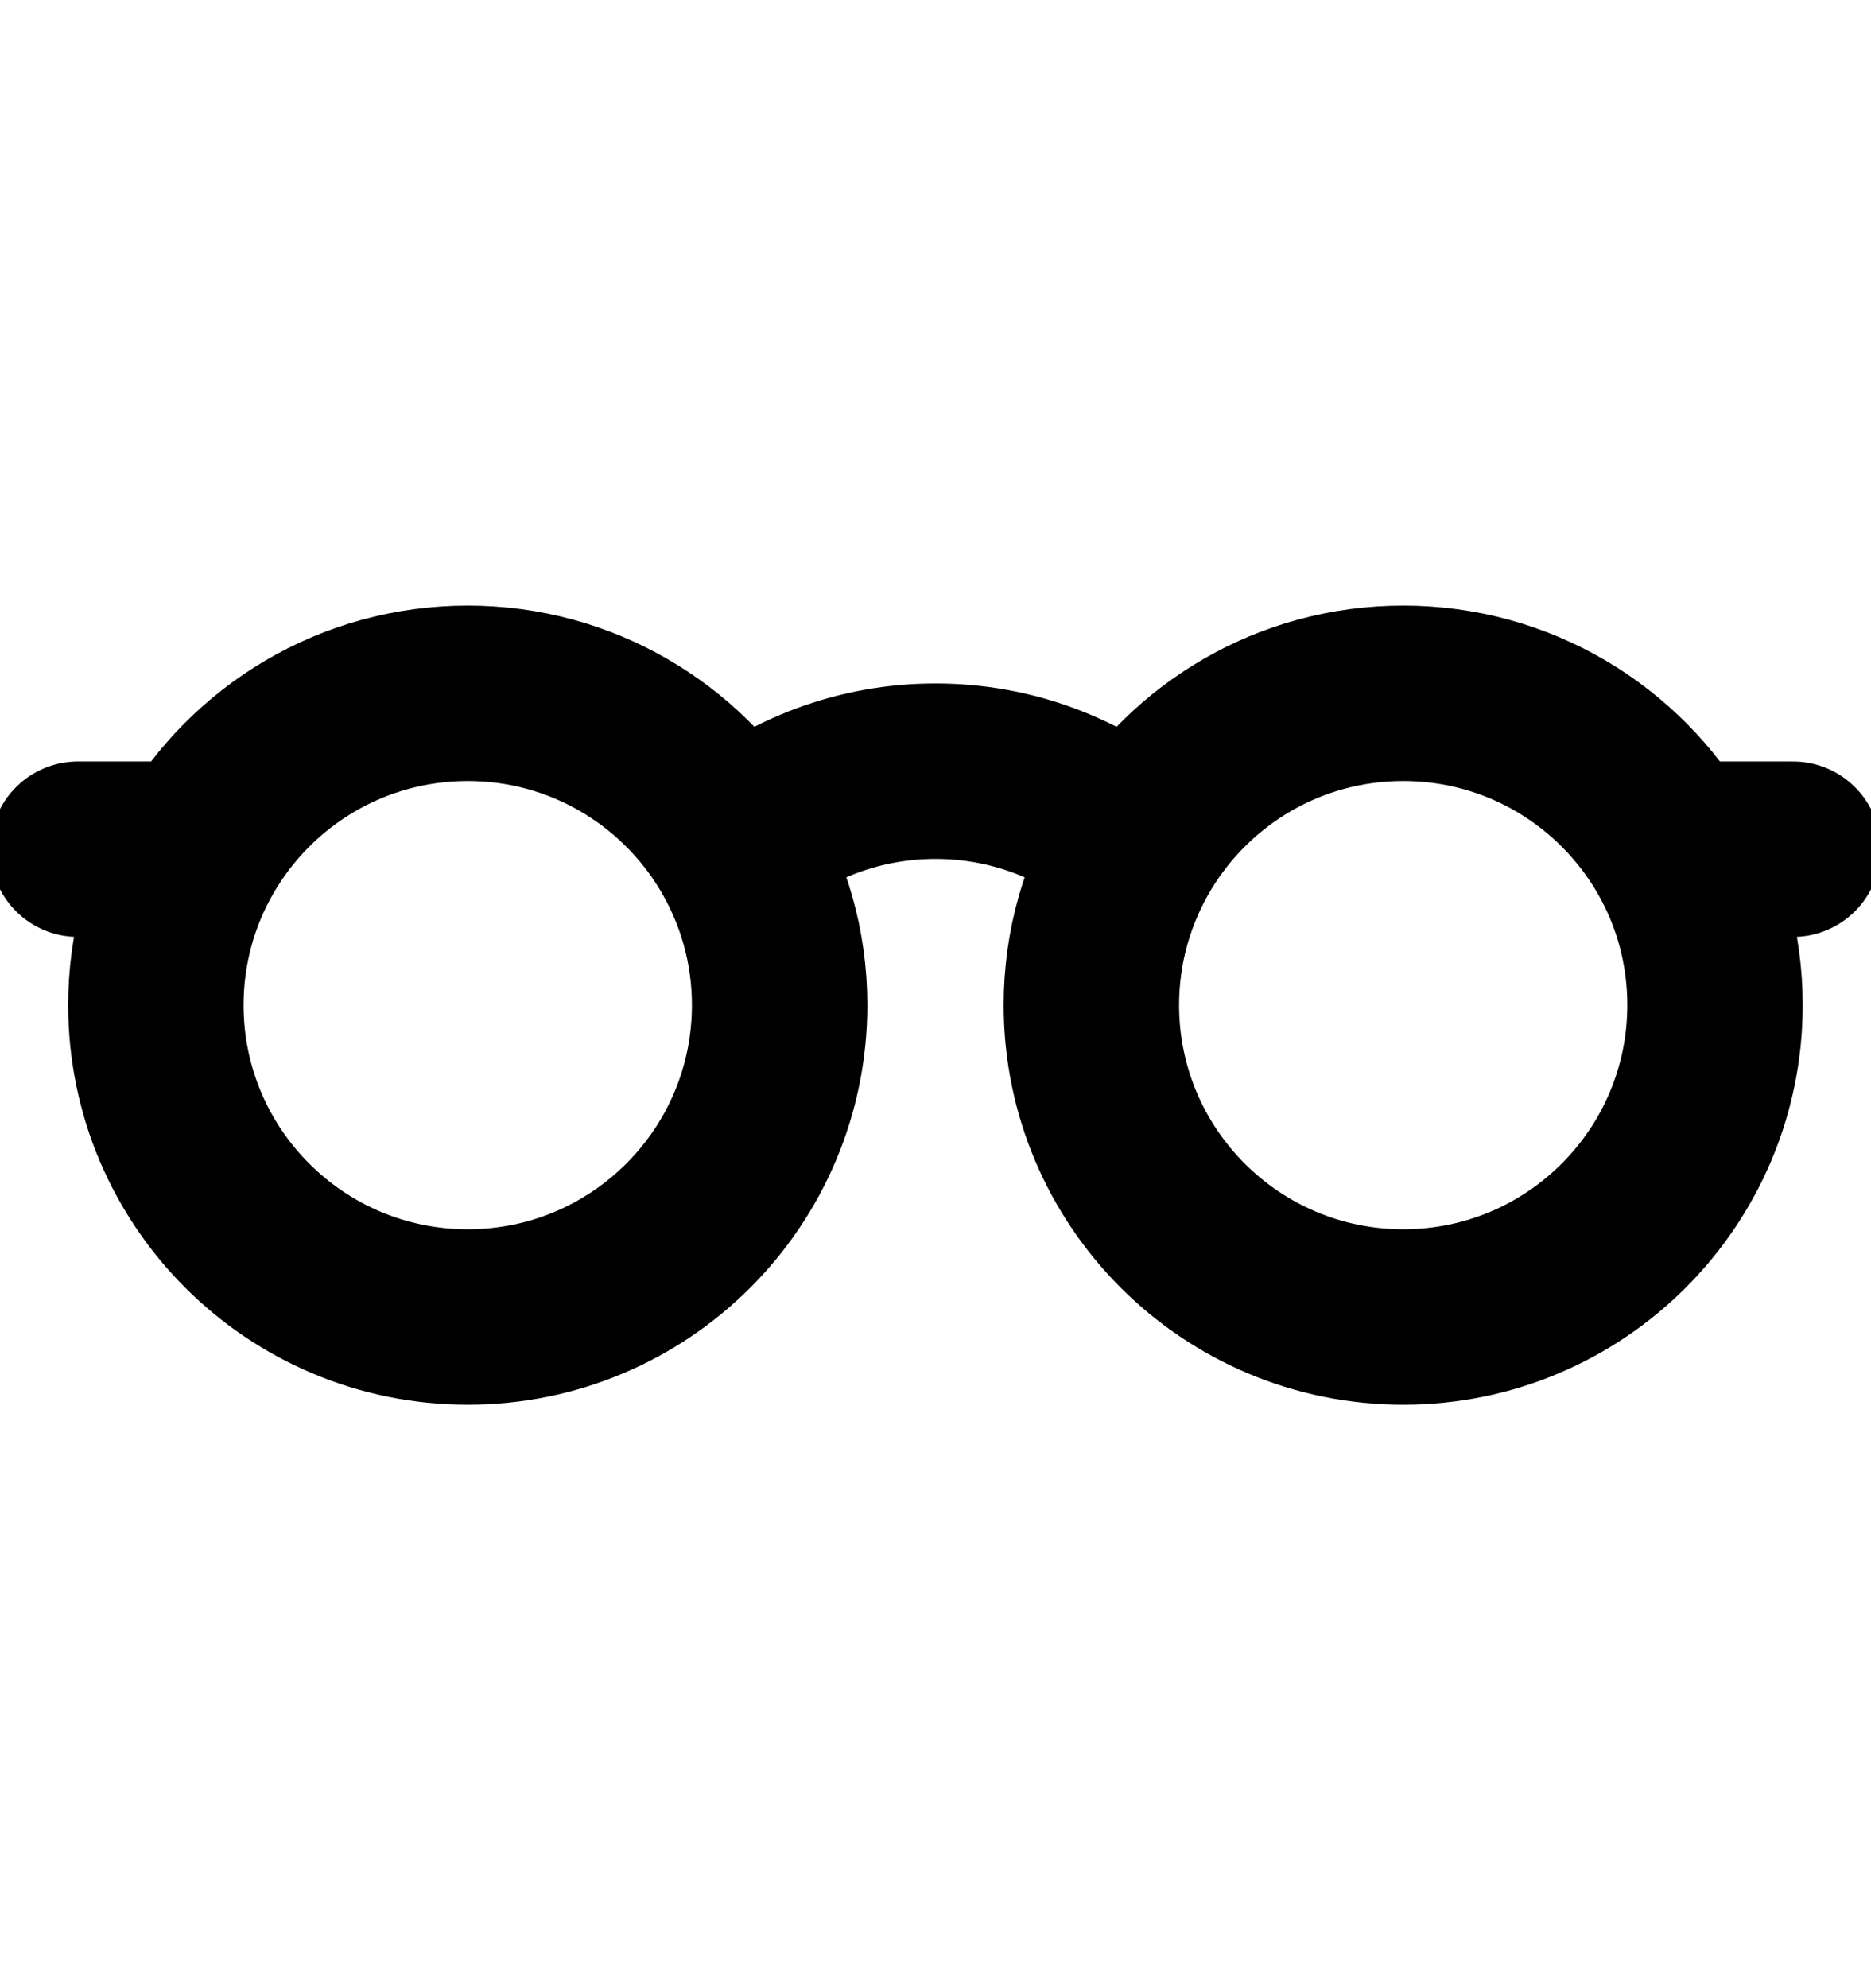 <svg width="16" height="17" viewBox="0 0 16 17" fill="none" xmlns="http://www.w3.org/2000/svg">
<g clip-path="url(#clip0_18767_1061)">
<path d="M0.667 7.261H1.69M15.333 7.261H14.31M1.69 7.261C1.463 7.653 1.333 8.109 1.333 8.594C1.333 10.067 2.527 11.261 4 11.261C5.473 11.261 6.667 10.067 6.667 8.594C6.667 8.091 6.527 7.621 6.285 7.219M1.69 7.261C2.151 6.464 3.013 5.928 4 5.928C4.969 5.928 5.818 6.445 6.285 7.219M6.285 7.219C6.748 6.829 7.347 6.594 8 6.594C8.653 6.594 9.251 6.829 9.715 7.219M9.715 7.219C9.473 7.621 9.333 8.091 9.333 8.594C9.333 10.067 10.527 11.261 12 11.261C13.473 11.261 14.666 10.067 14.666 8.594C14.666 8.109 14.537 7.653 14.31 7.261M9.715 7.219C10.182 6.445 11.03 5.928 12 5.928C12.987 5.928 13.849 6.464 14.31 7.261" stroke="black" stroke-width="1.5" stroke-linecap="round" stroke-linejoin="round"/>
</g>
<defs>
<clipPath id="clip0_18767_1061">
<rect width="16" height="16" fill="white" transform="translate(0 0.595)"/>
</clipPath>
</defs>
</svg>
